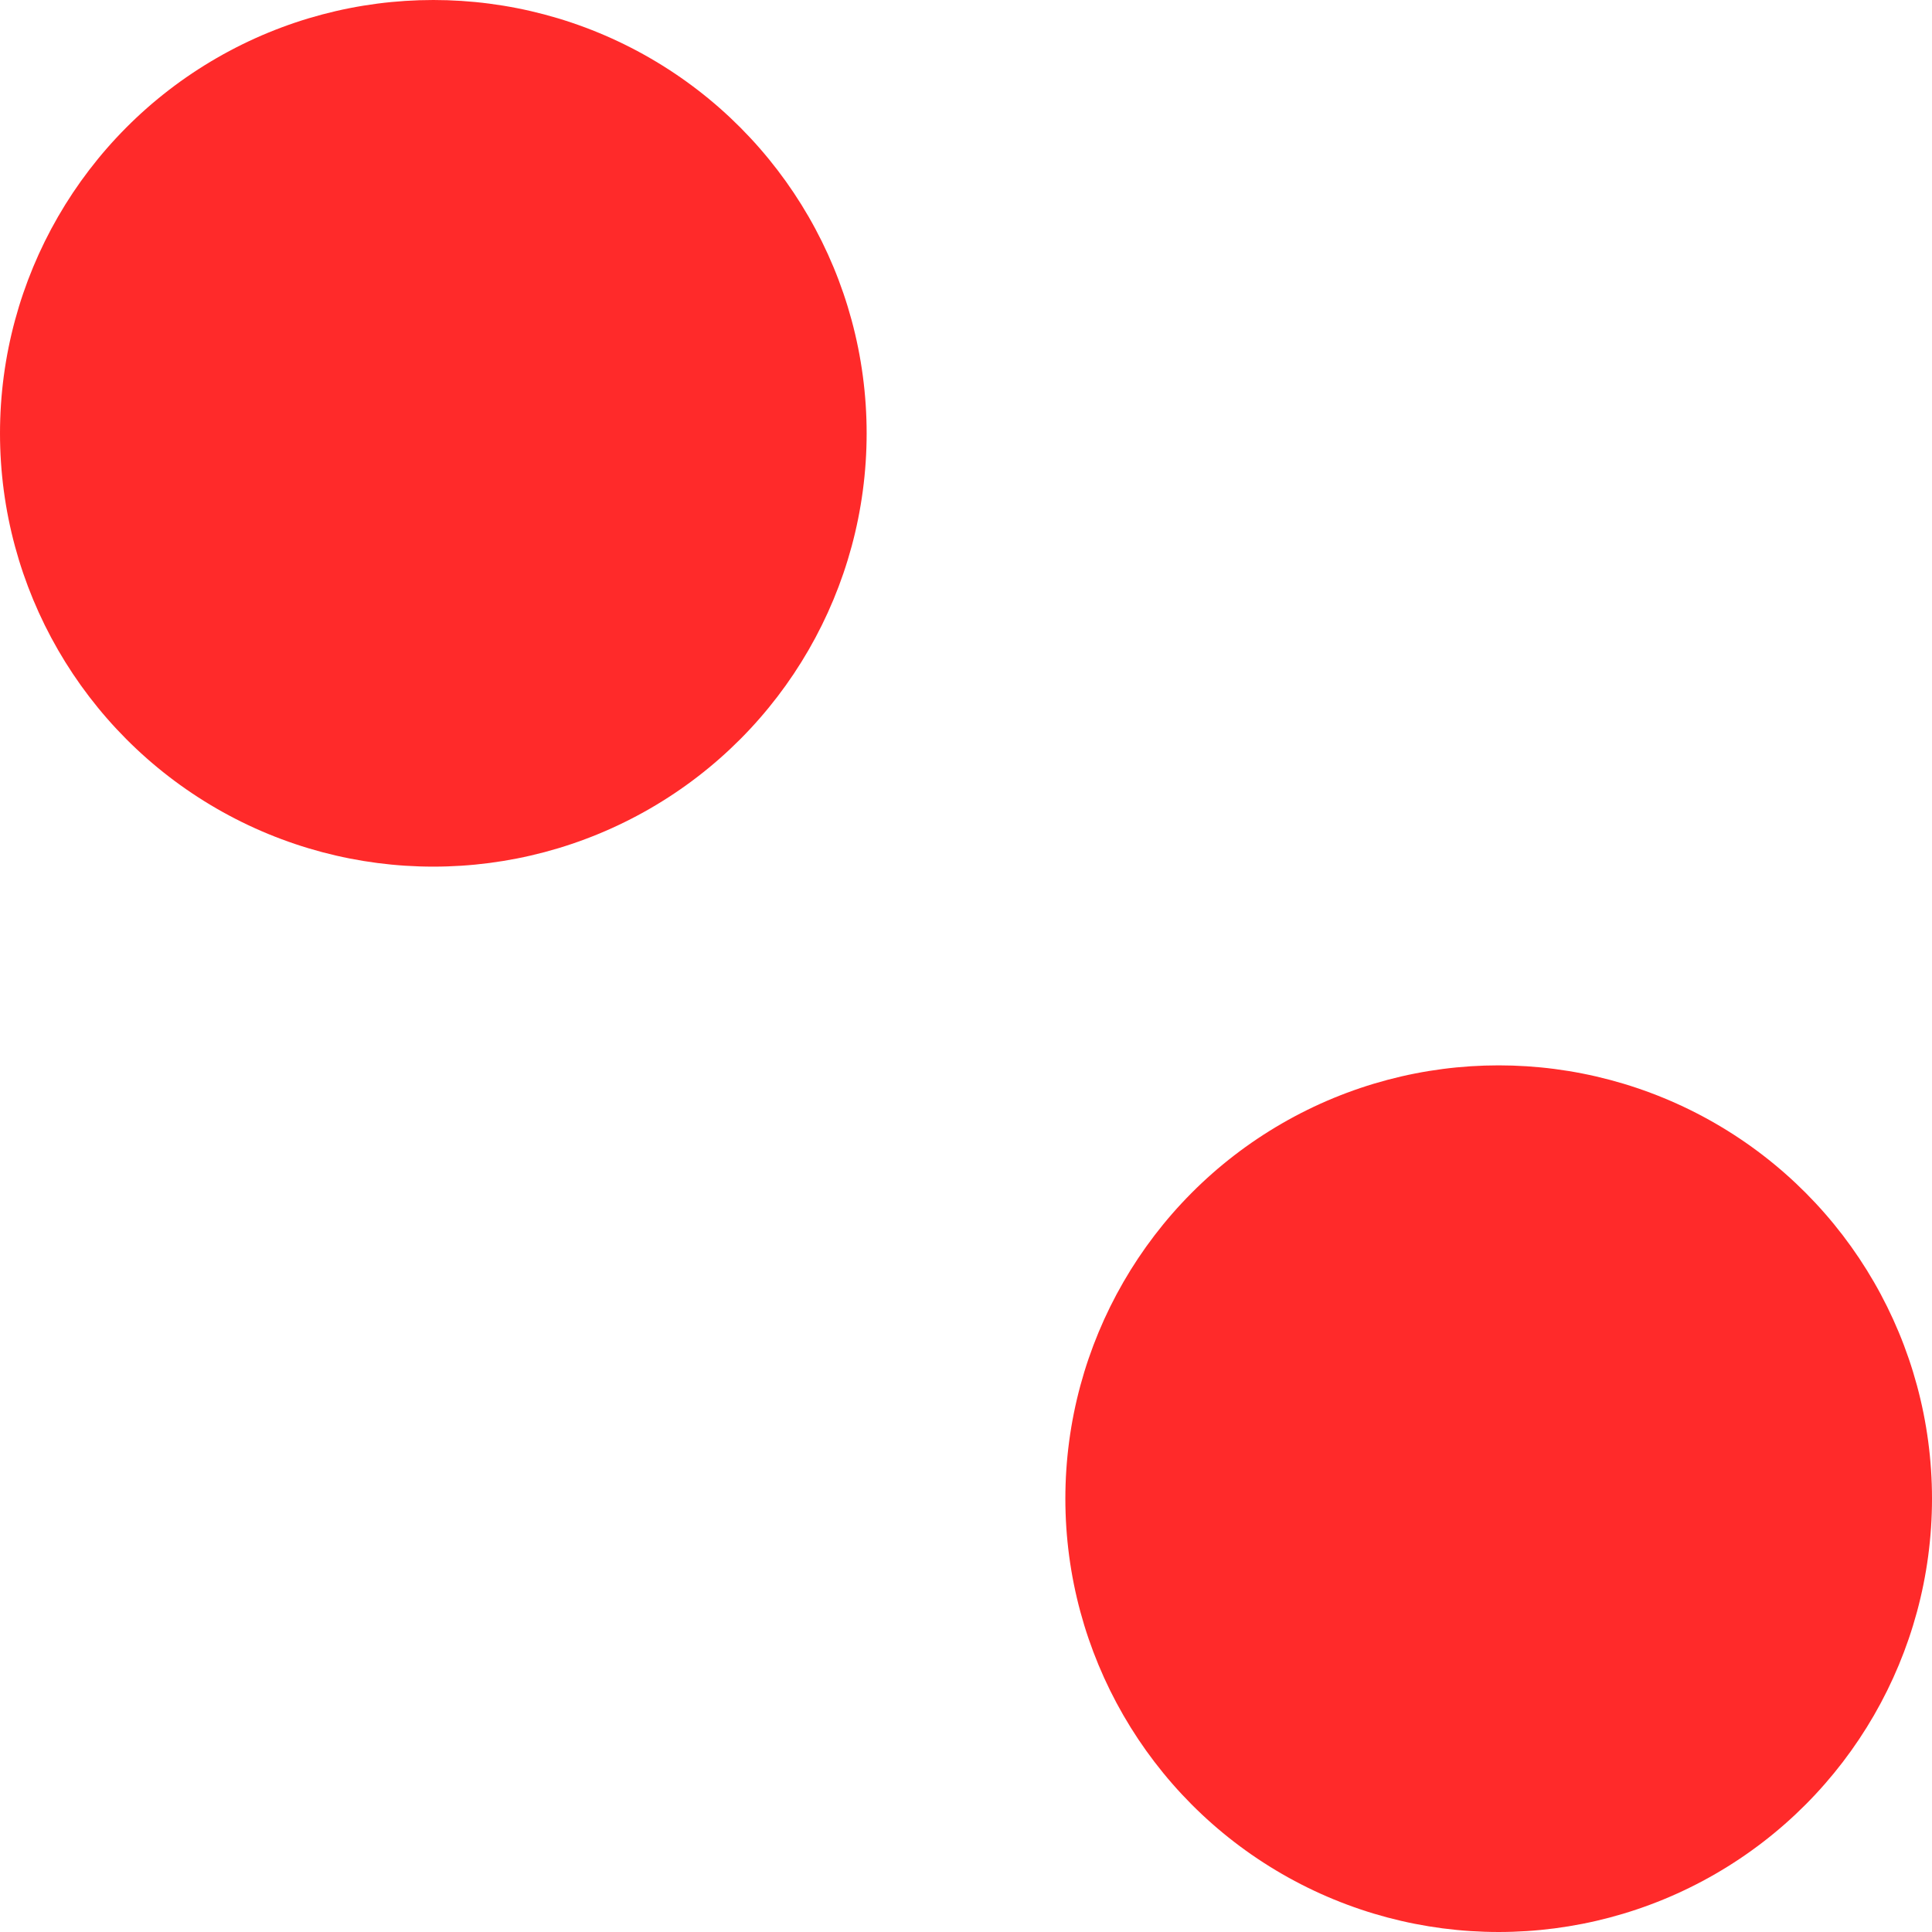 <svg xmlns="http://www.w3.org/2000/svg" width="700" height="700" viewBox="0 0 700 700"><g transform="translate(0 -2645)"><circle cx="157" cy="157" r="157" transform="translate(0 2645)" fill="#ff2a2a"/><circle cx="157" cy="157" r="157" transform="translate(386 3031)" fill="#ff2a2a"/></g></svg>